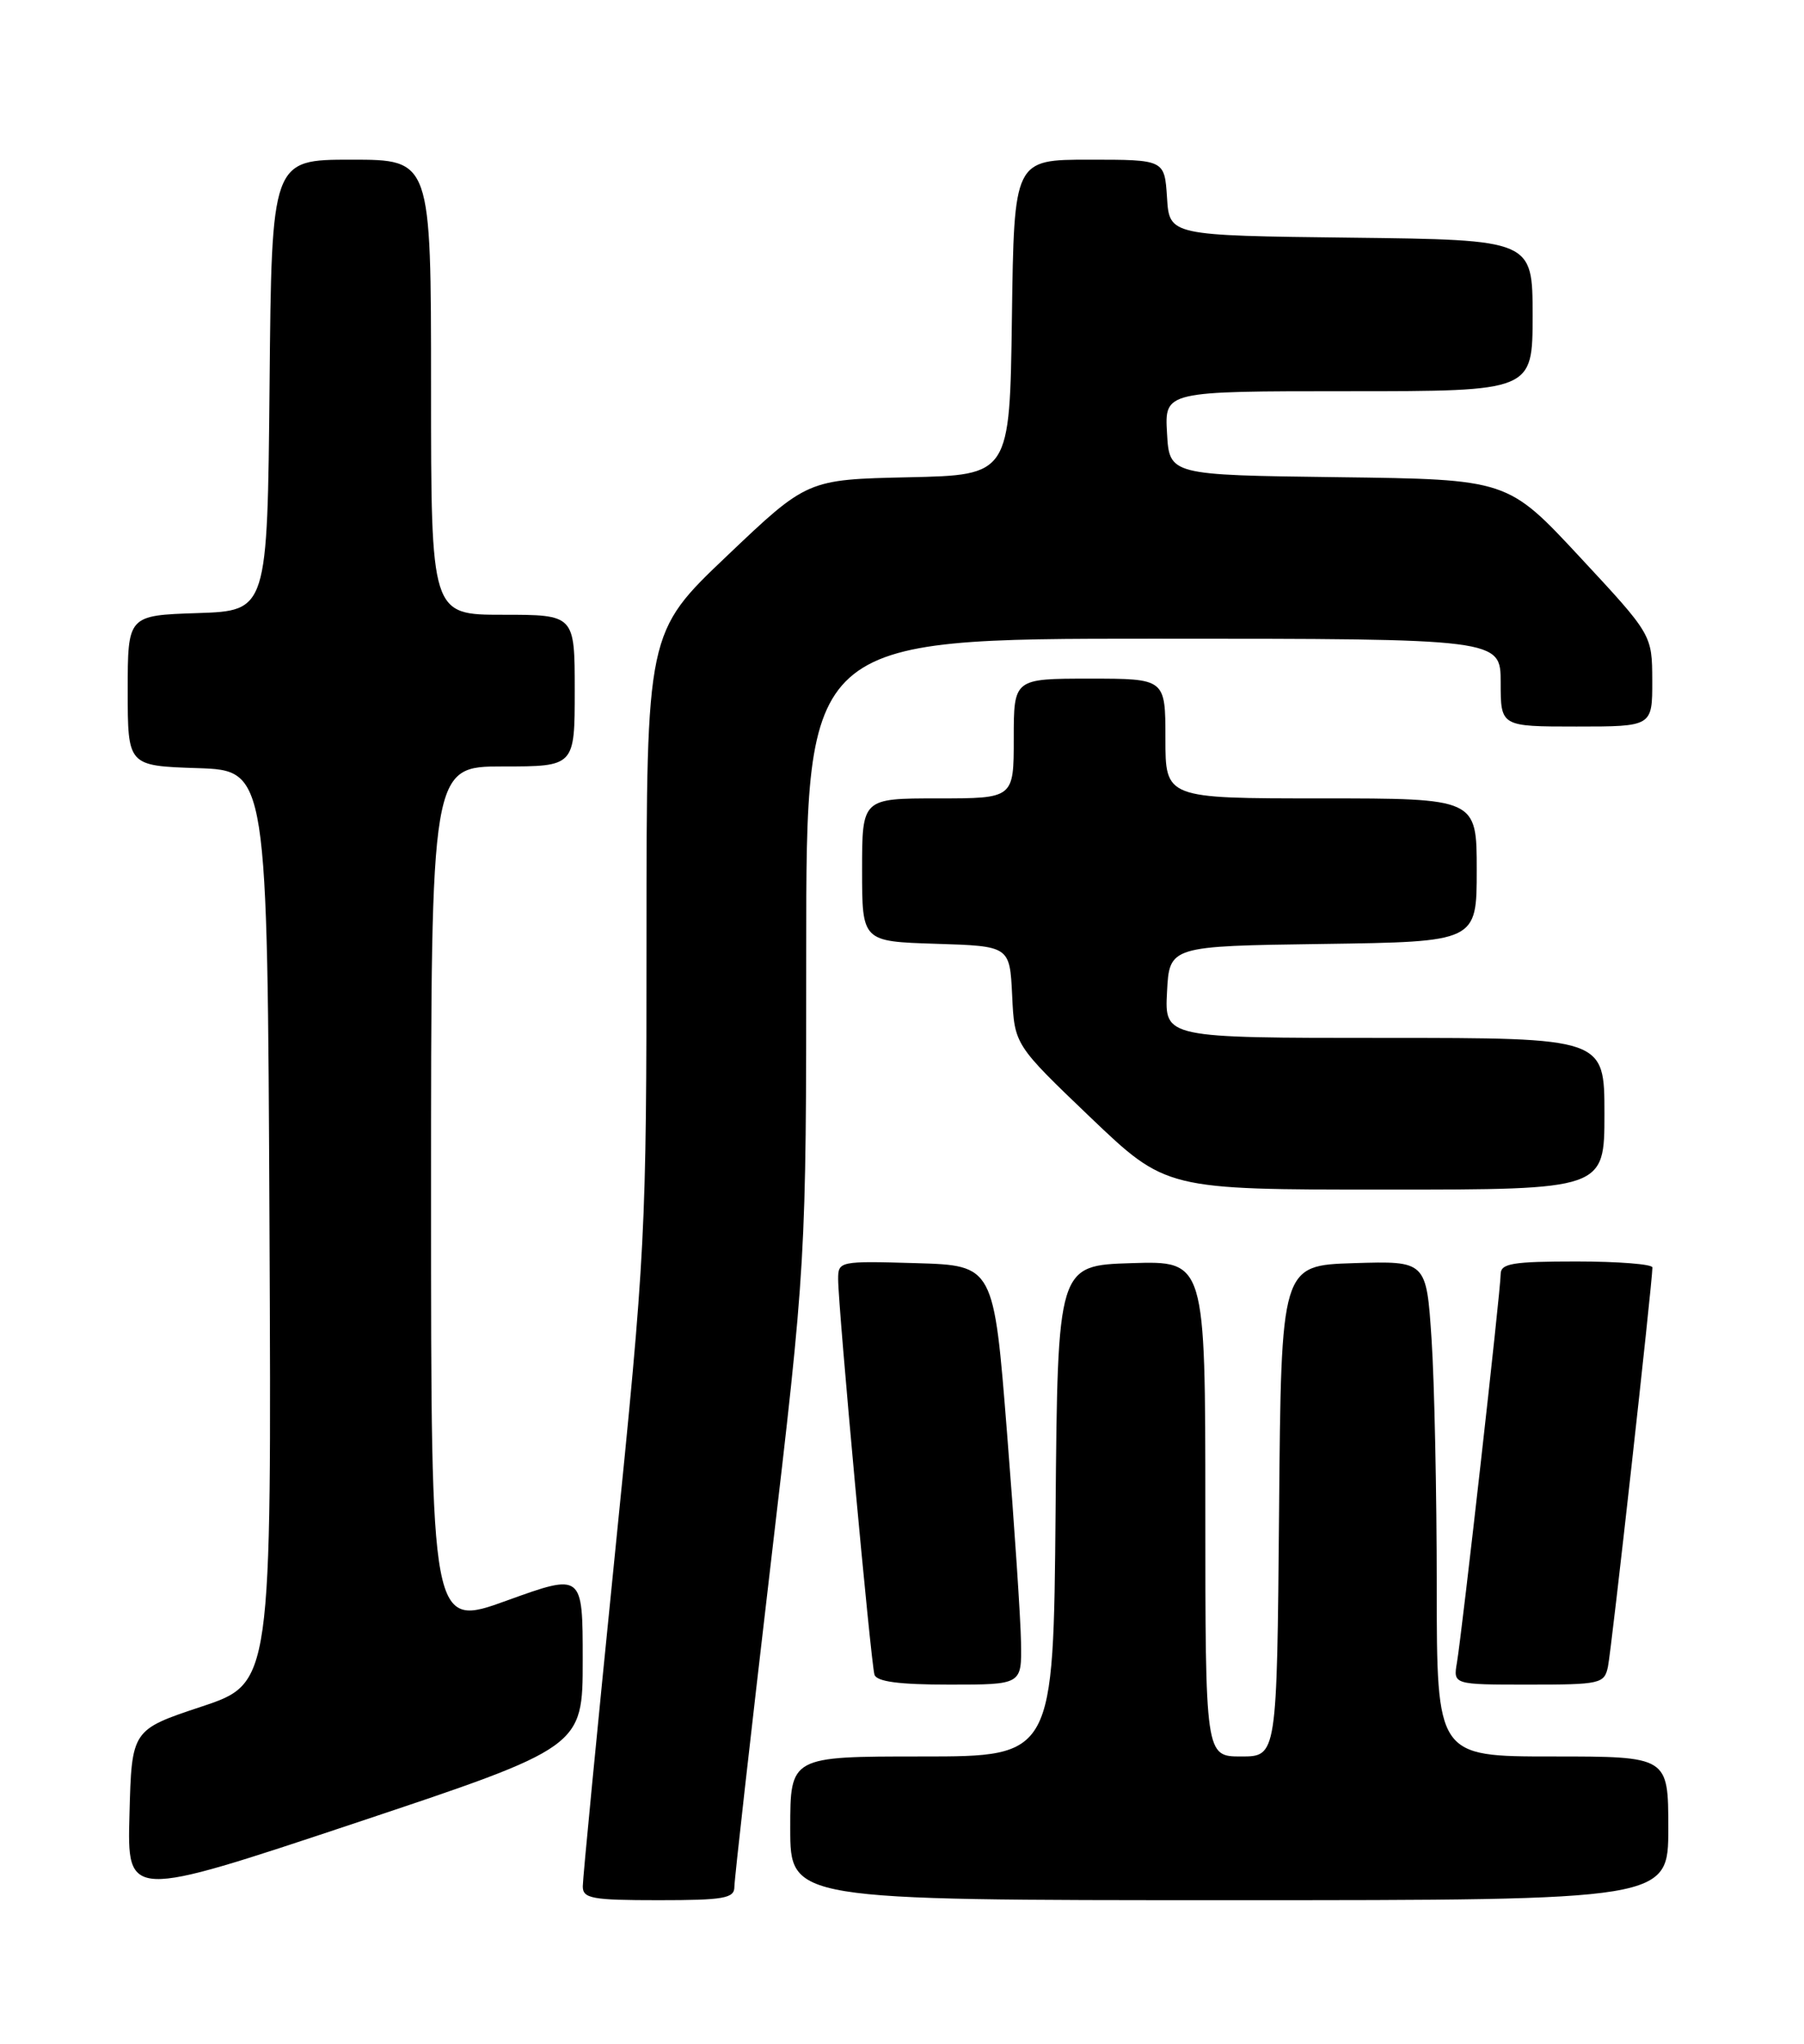 <?xml version="1.0" encoding="UTF-8" standalone="no"?>
<!DOCTYPE svg PUBLIC "-//W3C//DTD SVG 1.1//EN" "http://www.w3.org/Graphics/SVG/1.1/DTD/svg11.dtd" >
<svg xmlns="http://www.w3.org/2000/svg" xmlns:xlink="http://www.w3.org/1999/xlink" version="1.1" viewBox="0 0 226 256">
 <g >
 <path fill="currentColor"
d=" M 73.00 207.93 C 73.00 197.04 73.00 197.04 63.50 200.47 C 54.00 203.91 54.00 203.91 54.00 149.96 C 54.00 96.00 54.00 96.00 63.00 96.00 C 72.00 96.00 72.00 96.00 72.00 86.50 C 72.00 77.00 72.00 77.00 63.00 77.00 C 54.00 77.00 54.00 77.00 54.00 48.50 C 54.00 20.00 54.00 20.00 44.02 20.00 C 34.03 20.00 34.03 20.00 33.77 48.25 C 33.50 76.50 33.50 76.50 24.75 76.79 C 16.00 77.08 16.00 77.08 16.00 86.50 C 16.00 95.92 16.00 95.92 24.75 96.21 C 33.50 96.50 33.50 96.50 33.76 153.66 C 34.02 210.83 34.02 210.83 25.26 213.75 C 16.50 216.66 16.50 216.66 16.22 227.26 C 15.93 237.86 15.93 237.86 44.47 228.35 C 73.00 218.83 73.00 218.83 73.00 207.93 Z  M 92.00 236.34 C 92.00 235.43 94.03 217.43 96.50 196.34 C 101.00 157.99 101.00 157.99 101.00 118.99 C 101.00 80.00 101.00 80.00 144.50 80.00 C 188.00 80.00 188.00 80.00 188.00 85.50 C 188.00 91.00 188.00 91.00 197.50 91.00 C 207.00 91.00 207.00 91.00 206.99 85.25 C 206.97 79.50 206.97 79.50 197.92 69.77 C 188.87 60.04 188.87 60.04 167.68 59.77 C 146.50 59.50 146.50 59.50 146.20 54.25 C 145.90 49.00 145.90 49.00 168.95 49.00 C 192.00 49.00 192.00 49.00 192.00 39.52 C 192.00 30.04 192.00 30.04 169.25 29.77 C 146.50 29.50 146.50 29.50 146.20 24.75 C 145.89 20.00 145.89 20.00 136.47 20.00 C 127.04 20.00 127.04 20.00 126.77 39.75 C 126.50 59.50 126.50 59.50 113.82 59.78 C 101.13 60.06 101.13 60.06 91.07 69.63 C 81.00 79.20 81.00 79.20 80.99 117.35 C 80.99 154.55 80.89 156.48 77.00 195.00 C 74.81 216.72 73.01 235.29 73.01 236.25 C 73.00 237.79 74.12 238.00 82.50 238.00 C 90.68 238.00 92.00 237.77 92.00 236.34 Z  M 209.00 229.00 C 209.00 220.00 209.00 220.00 194.50 220.00 C 180.00 220.00 180.00 220.00 179.99 198.75 C 179.99 187.06 179.70 173.10 179.34 167.71 C 178.69 157.93 178.69 157.93 169.60 158.21 C 160.50 158.50 160.50 158.50 160.24 189.25 C 159.97 220.00 159.97 220.00 155.49 220.00 C 151.00 220.00 151.00 220.00 151.00 188.96 C 151.00 157.92 151.00 157.92 141.75 158.21 C 132.50 158.50 132.50 158.50 132.24 189.25 C 131.97 220.00 131.97 220.00 115.49 220.00 C 99.00 220.00 99.00 220.00 99.00 229.00 C 99.00 238.00 99.00 238.00 154.00 238.00 C 209.00 238.00 209.00 238.00 209.00 229.00 Z  M 127.91 205.75 C 127.87 202.86 127.08 191.05 126.16 179.50 C 124.50 158.50 124.50 158.50 114.75 158.21 C 105.18 157.93 105.00 157.97 105.00 160.21 C 104.99 163.62 109.10 208.30 109.55 209.75 C 109.82 210.63 112.62 211.00 118.97 211.00 C 128.00 211.00 128.00 211.00 127.91 205.75 Z  M 201.44 208.75 C 201.88 206.69 207.02 160.48 207.01 158.75 C 207.00 158.34 202.72 158.00 197.50 158.00 C 189.48 158.00 188.00 158.25 188.00 159.59 C 188.00 161.55 183.17 204.44 182.52 208.25 C 182.05 211.00 182.05 211.00 191.51 211.00 C 200.50 211.00 200.99 210.89 201.44 208.75 Z  M 201.00 139.50 C 201.00 130.00 201.00 130.00 173.45 130.00 C 145.90 130.00 145.90 130.00 146.20 124.25 C 146.50 118.50 146.50 118.50 165.75 118.23 C 185.00 117.96 185.00 117.96 185.00 108.98 C 185.00 100.00 185.00 100.00 165.50 100.00 C 146.00 100.00 146.00 100.00 146.00 92.50 C 146.00 85.00 146.00 85.00 136.50 85.00 C 127.00 85.00 127.00 85.00 127.00 92.50 C 127.00 100.00 127.00 100.00 117.50 100.00 C 108.00 100.00 108.00 100.00 108.00 108.96 C 108.00 117.92 108.00 117.92 117.25 118.21 C 126.50 118.50 126.50 118.50 126.80 124.68 C 127.09 130.85 127.09 130.85 136.58 139.93 C 146.08 149.00 146.08 149.00 173.54 149.00 C 201.00 149.00 201.00 149.00 201.00 139.50 Z "/>
</g>
</svg>
